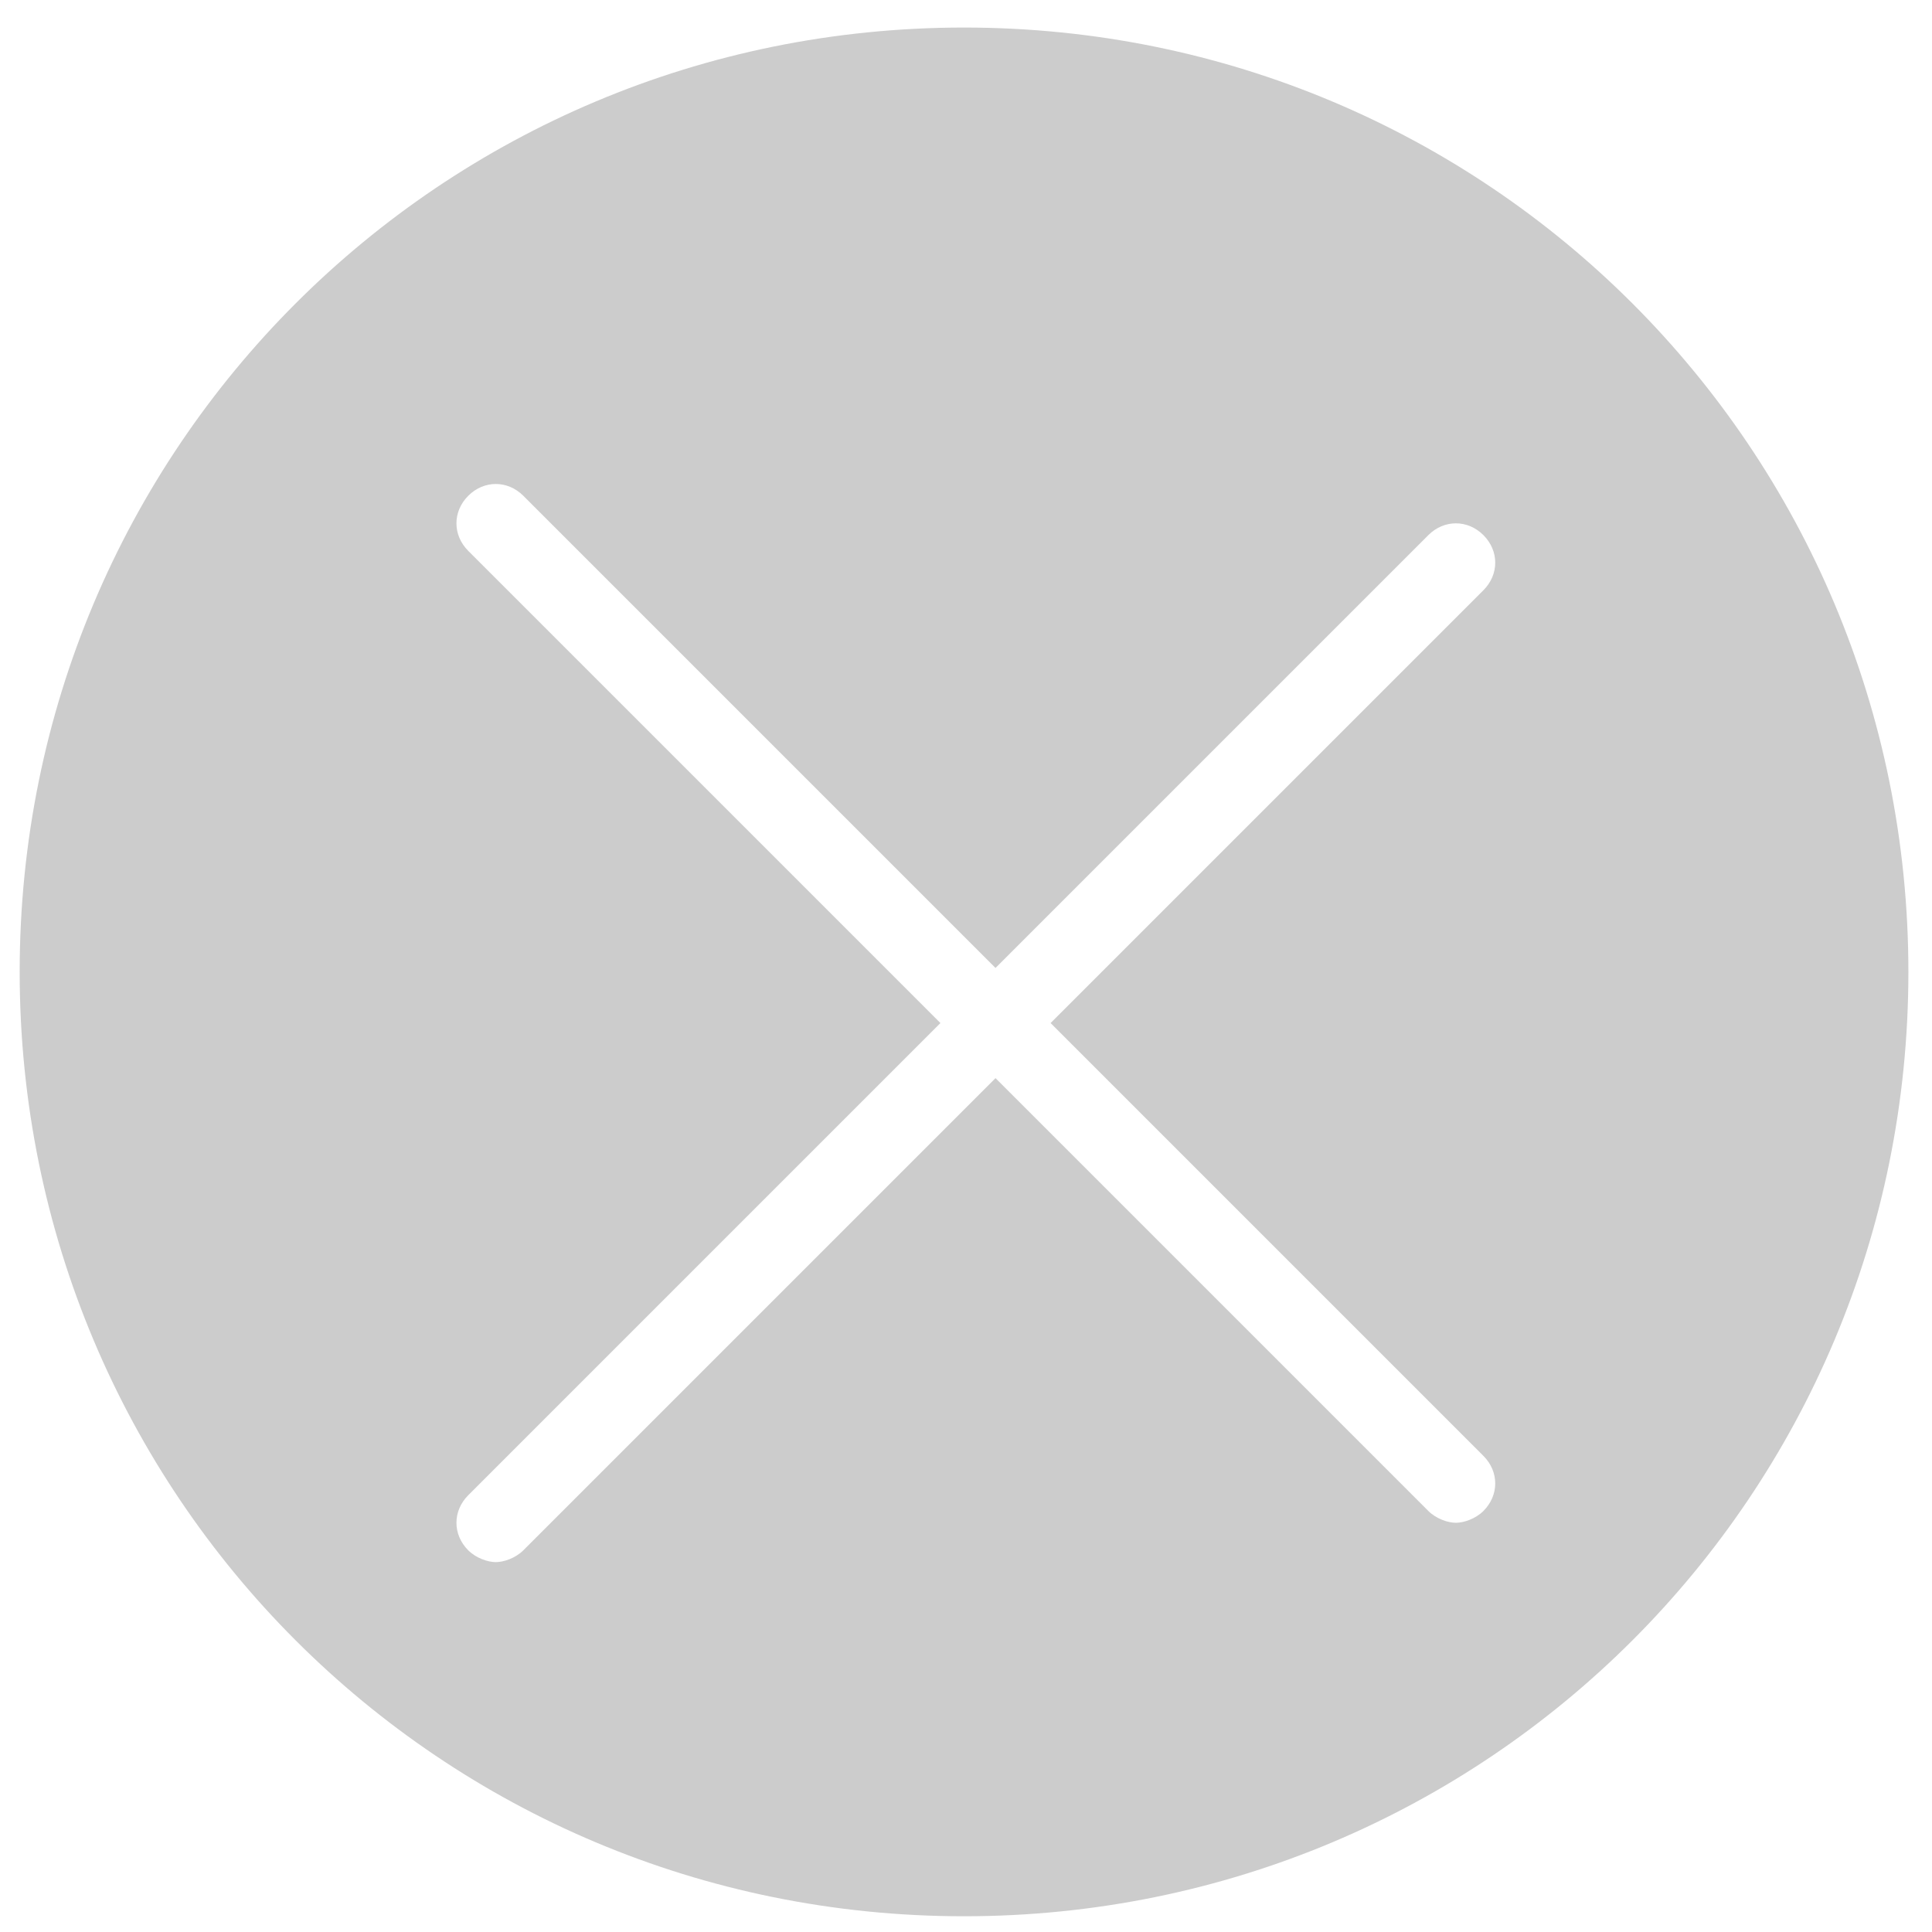 <?xml version="1.0" encoding="utf-8"?>
<!-- Generator: Adobe Illustrator 19.0.0, SVG Export Plug-In . SVG Version: 6.00 Build 0)  -->
<svg version="1.1" id="图层_1" xmlns="http://www.w3.org/2000/svg" xmlns:xlink="http://www.w3.org/1999/xlink" x="0px" y="0px"
	 viewBox="0 0 49.1 49.1" style="enable-background:new 0 0 49.1 49.1;" xml:space="preserve">
<style type="text/css">
	.st0{fill:#CCCCCC;}
</style>
<path id="XMLID_59_" class="st0" d="M24.5,0.7c-13.3,0-24,10.7-24,24s10.7,24,24,24s24-10.7,24-24S37.8,0.7,24.5,0.7z M37.7,37
	c0.4,0.4,0.4,1,0,1.4c-0.2,0.2-0.5,0.3-0.7,0.3s-0.5-0.1-0.7-0.3l-11-11l-12,12c-0.2,0.2-0.5,0.3-0.7,0.3s-0.5-0.1-0.7-0.3
	c-0.4-0.4-0.4-1,0-1.4l12-12l-12-12c-0.4-0.4-0.4-1,0-1.4s1-0.4,1.4,0l12,12l11-11c0.4-0.4,1-0.4,1.4,0s0.4,1,0,1.4l-11,11L37.7,37z
	"/>
</svg>
